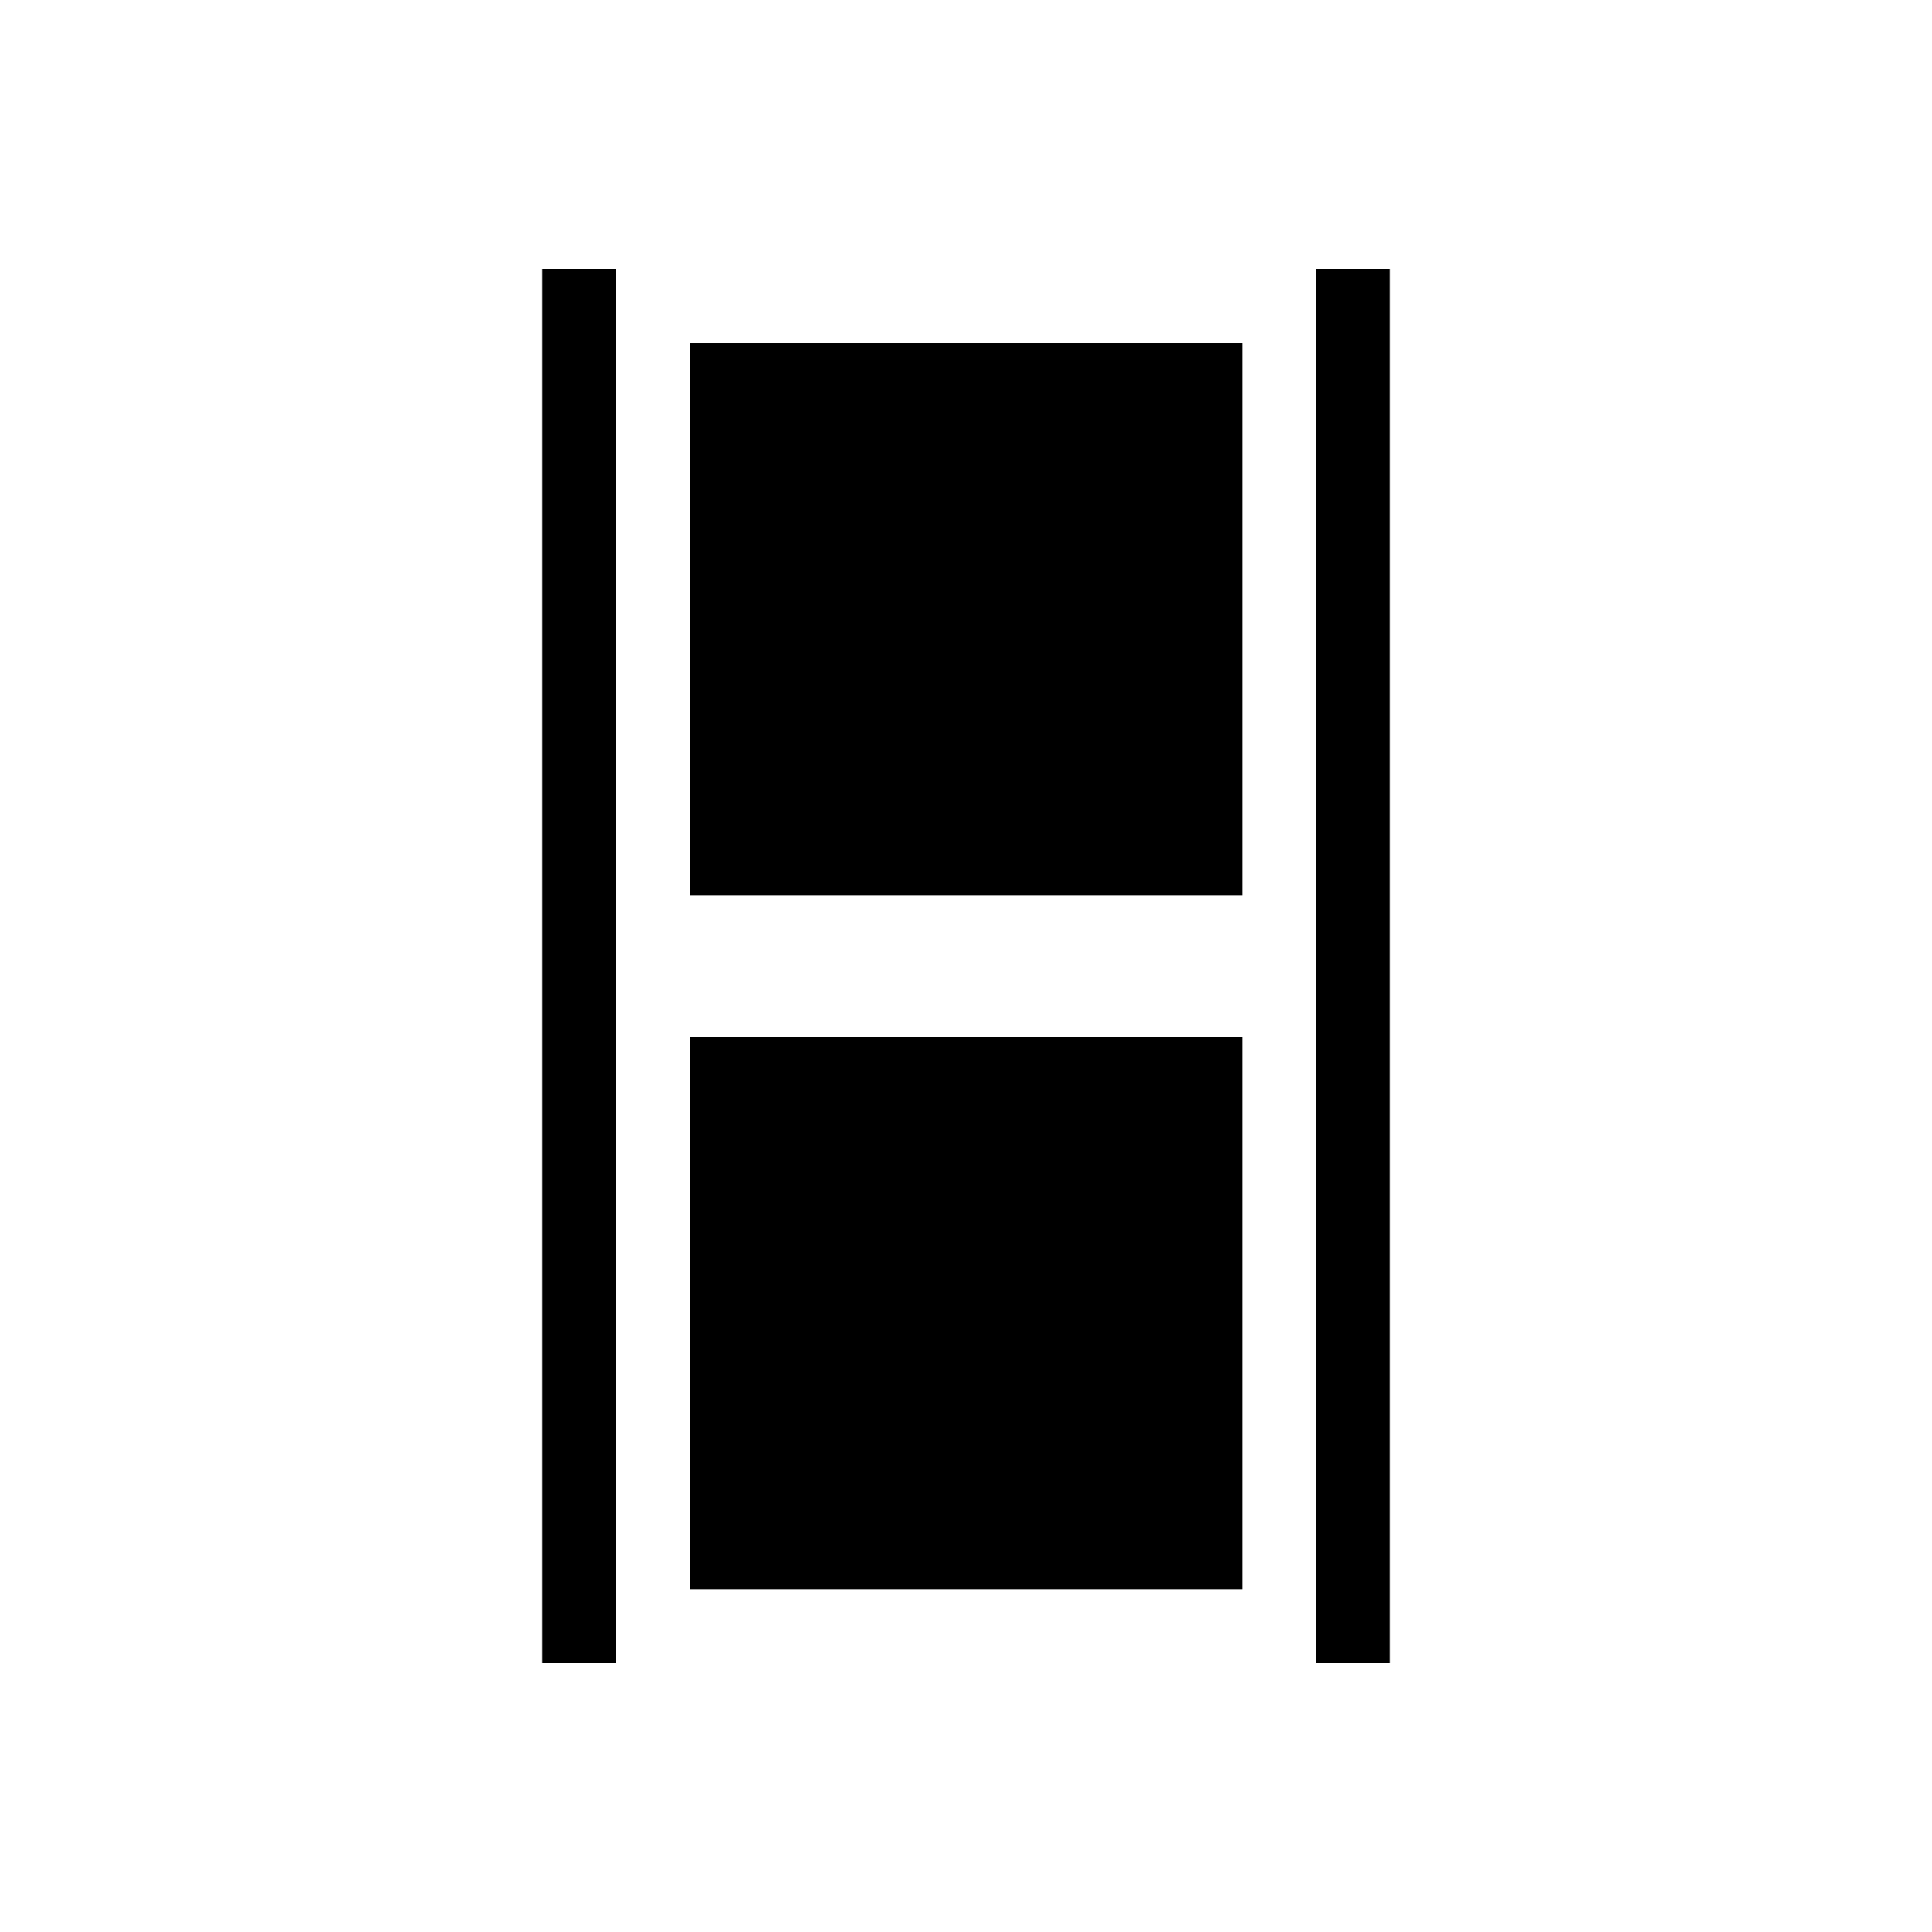 <?xml version="1.0" encoding="utf-8"?>
<!-- Generate: Adobe Illustrator 26.0.3, SVG Export Plug-In . SVG Version: 6.00 Build 0)  -->
<svg version="1.1" id="Vrstva_1" xmlns="http://www.w3.org/2000/svg" xmlns:xlink="http://www.w3.org/1999/xlink" x="0px" y="0px"
	 viewBox="0 0 500 500" style="enable-background:new 0 0 500 500;" xml:space="preserve">
<rect x="178.6" y="88.8" width="142.9" height="142.9"/>
<rect x="178.6" y="268.4" width="142.9" height="142.9"/>
<rect x="340.6" y="69.6" width="19.1" height="360.8"/>
<rect x="140.3" y="69.6" width="19.1" height="360.8"/>
</svg>
